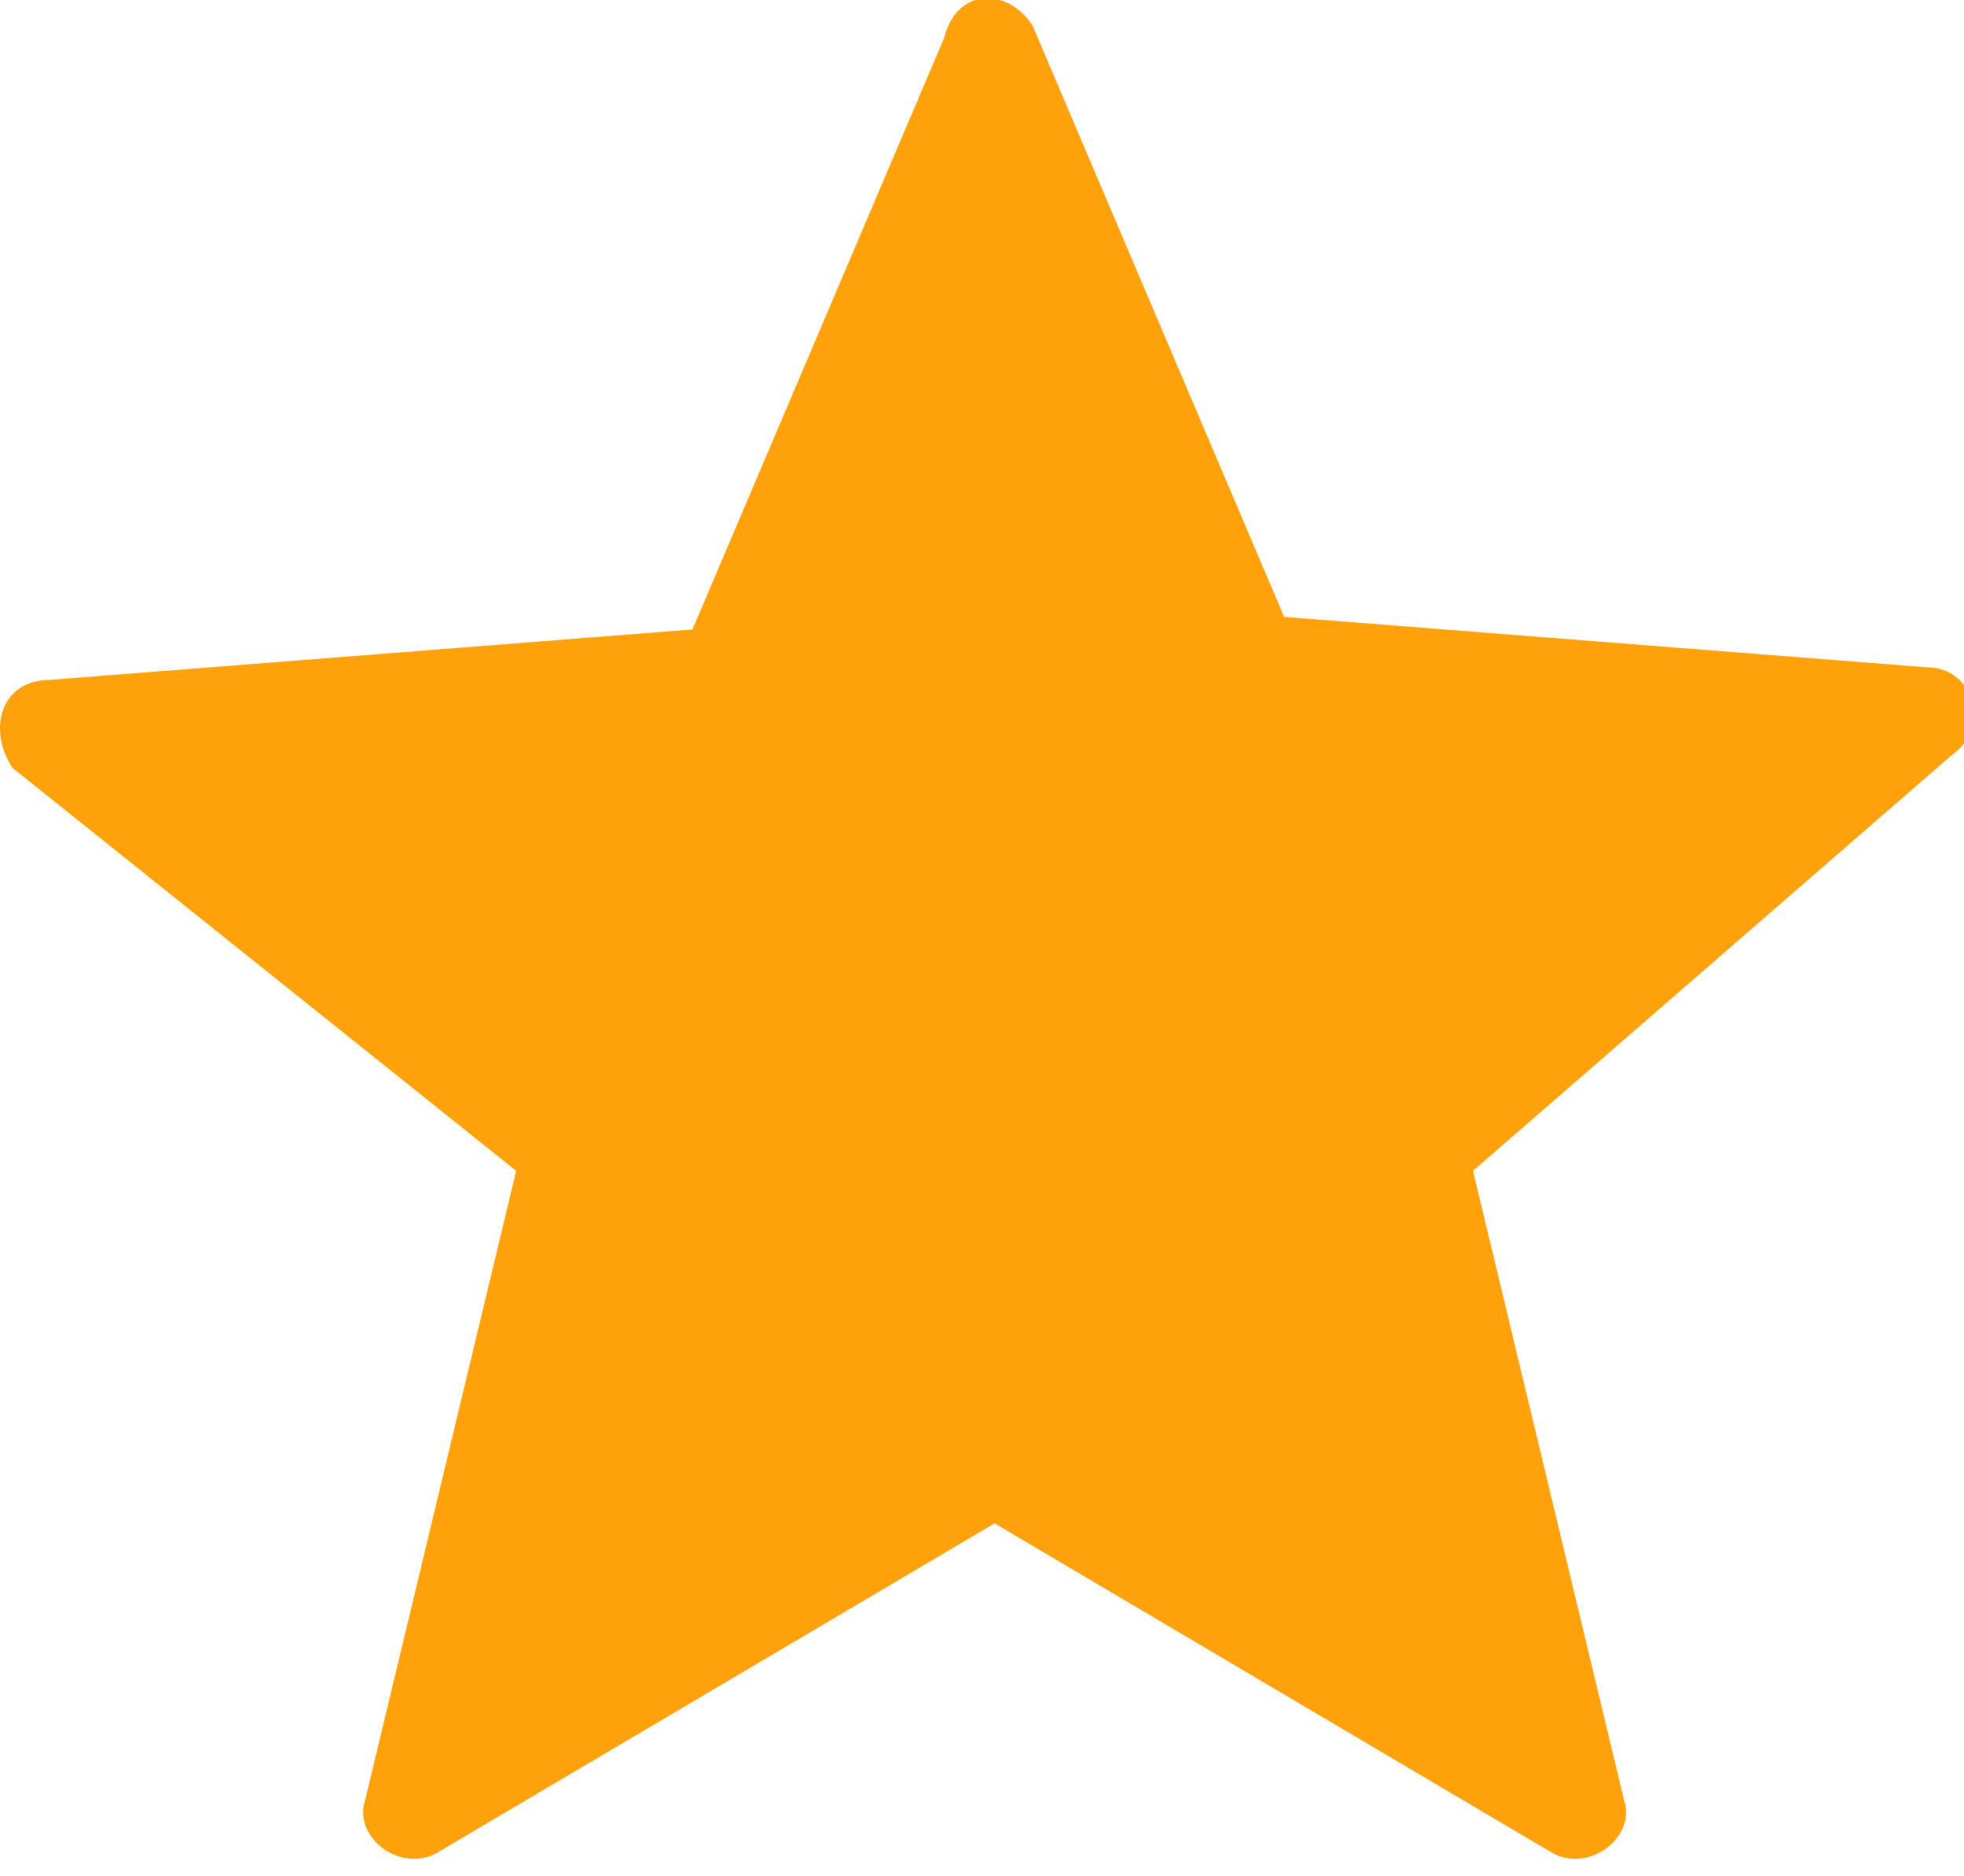 <?xml version="1.0" encoding="utf-8"?>
<!-- Generator: Adobe Illustrator 22.1.0, SVG Export Plug-In . SVG Version: 6.00 Build 0)  -->
<svg version="1.1" id="Layer_1" xmlns="http://www.w3.org/2000/svg" xmlns:xlink="http://www.w3.org/1999/xlink" x="0px" y="0px"
	 viewBox="0 0 15.6 14.9" style="enable-background:new 0 0 15.6 14.9;" xml:space="preserve">
<style type="text/css">
	.st0{fill:#FFA10B;}
</style>
<path class="st0" d="M8.2,0.2l2,4.7l5.1,0.4c0.4,0,0.5,0.5,0.2,0.7l-3.8,3.3l1.2,5c0.1,0.3-0.3,0.6-0.6,0.4l-4.4-2.6l-4.4,2.6
	c-0.3,0.2-0.7-0.1-0.6-0.4l1.2-5L0.1,6.1C-0.1,5.8,0,5.4,0.4,5.4l5.1-0.4l2-4.7C7.6-0.1,8-0.1,8.2,0.2L8.2,0.2z"/>
</svg>
